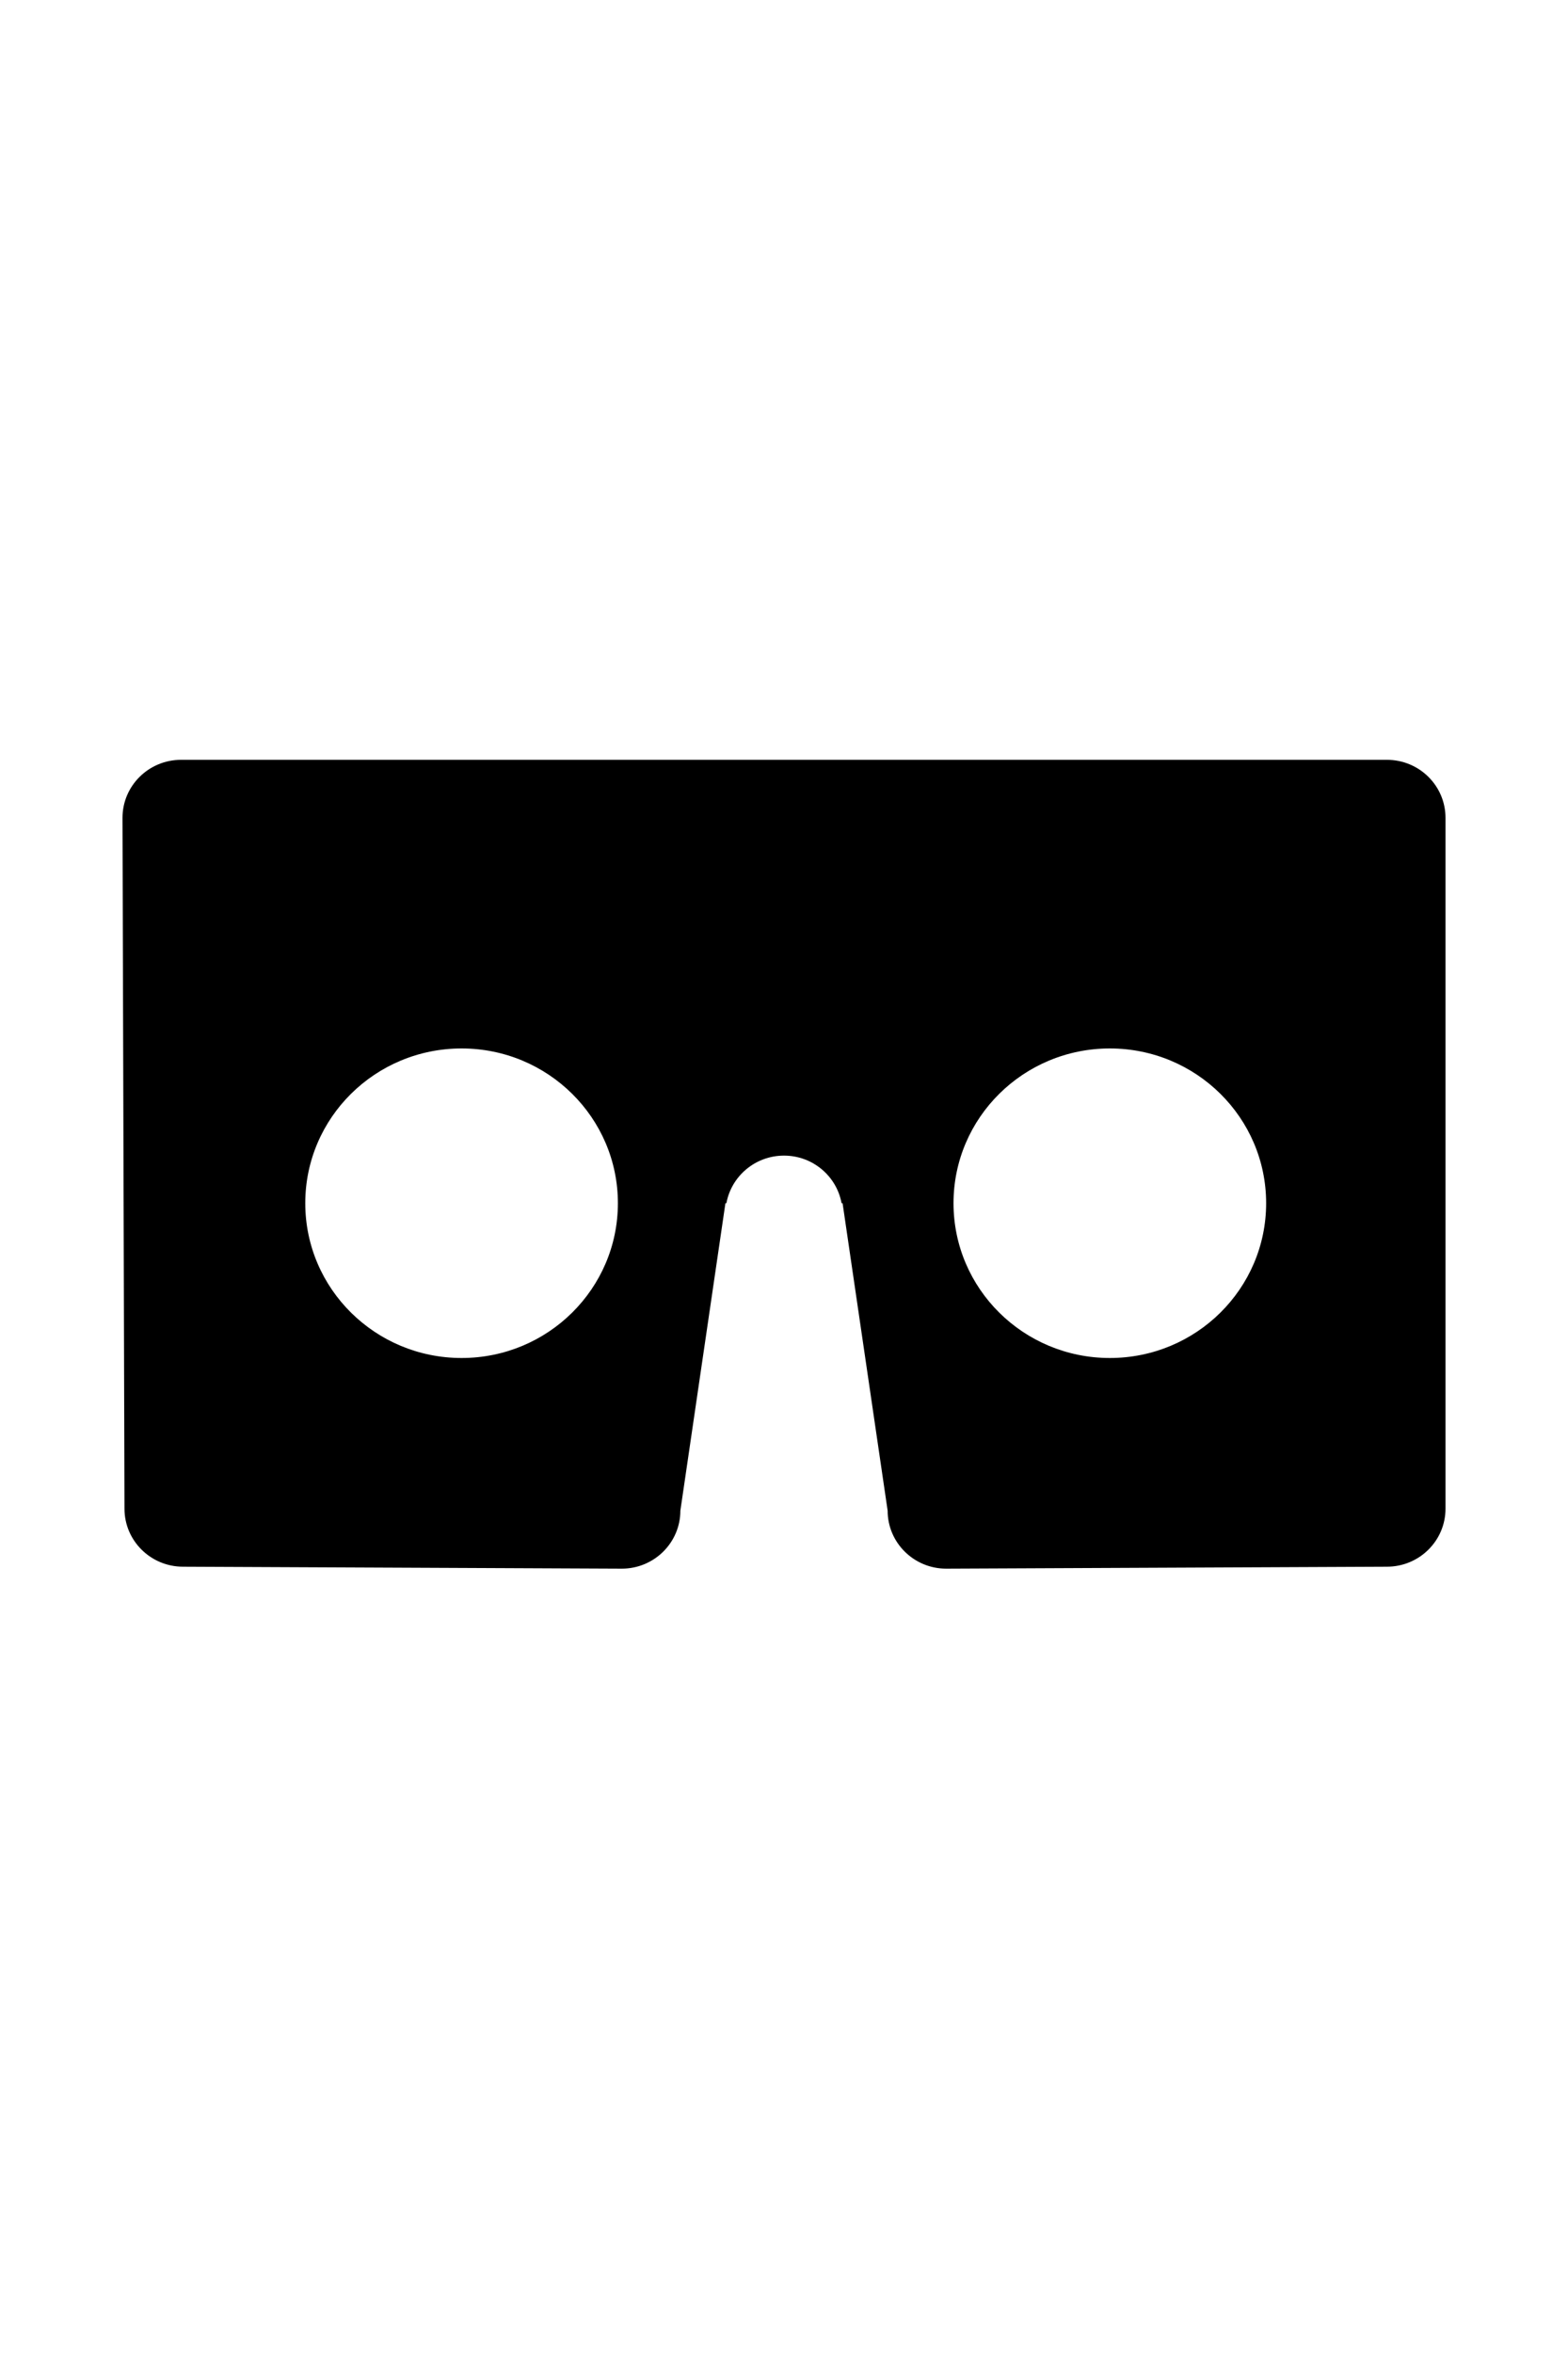<svg width="1em" height="1.5em" viewBox="0 0 64 64" xmlns="http://www.w3.org/2000/svg">
    <path d="M59 17.366C59 16.059 57.93 15 56.609 15L7.391 15C6.071 15 5 16.059 5 17.366L5.081 45.532C5.081 45.539 5.081 45.547 5.081 45.554C5.081 46.861 6.151 47.92 7.471 47.92L25.379 48C26.699 48 27.77 46.94 27.77 45.634L29.609 33.09L29.649 33.09C29.852 31.986 30.826 31.148 32 31.148C33.174 31.148 34.148 31.986 34.35 33.09L34.391 33.09L36.23 45.634C36.23 46.94 37.301 48 38.621 48L56.609 47.92C57.93 47.92 59 46.861 59 45.554L59 17.366ZM51.679 33.09C51.679 36.578 48.823 39.405 45.299 39.405C41.775 39.405 38.919 36.578 38.919 33.09C38.919 29.602 41.775 26.776 45.299 26.776C48.823 26.776 51.679 29.602 51.679 33.09ZM25.22 33.09C25.22 36.578 22.364 39.405 18.841 39.405C15.317 39.405 12.46 36.578 12.46 33.09C12.46 29.602 15.317 26.776 18.841 26.776C22.364 26.776 25.22 29.602 25.22 33.09Z" fill="currentColor"/>
</svg>
